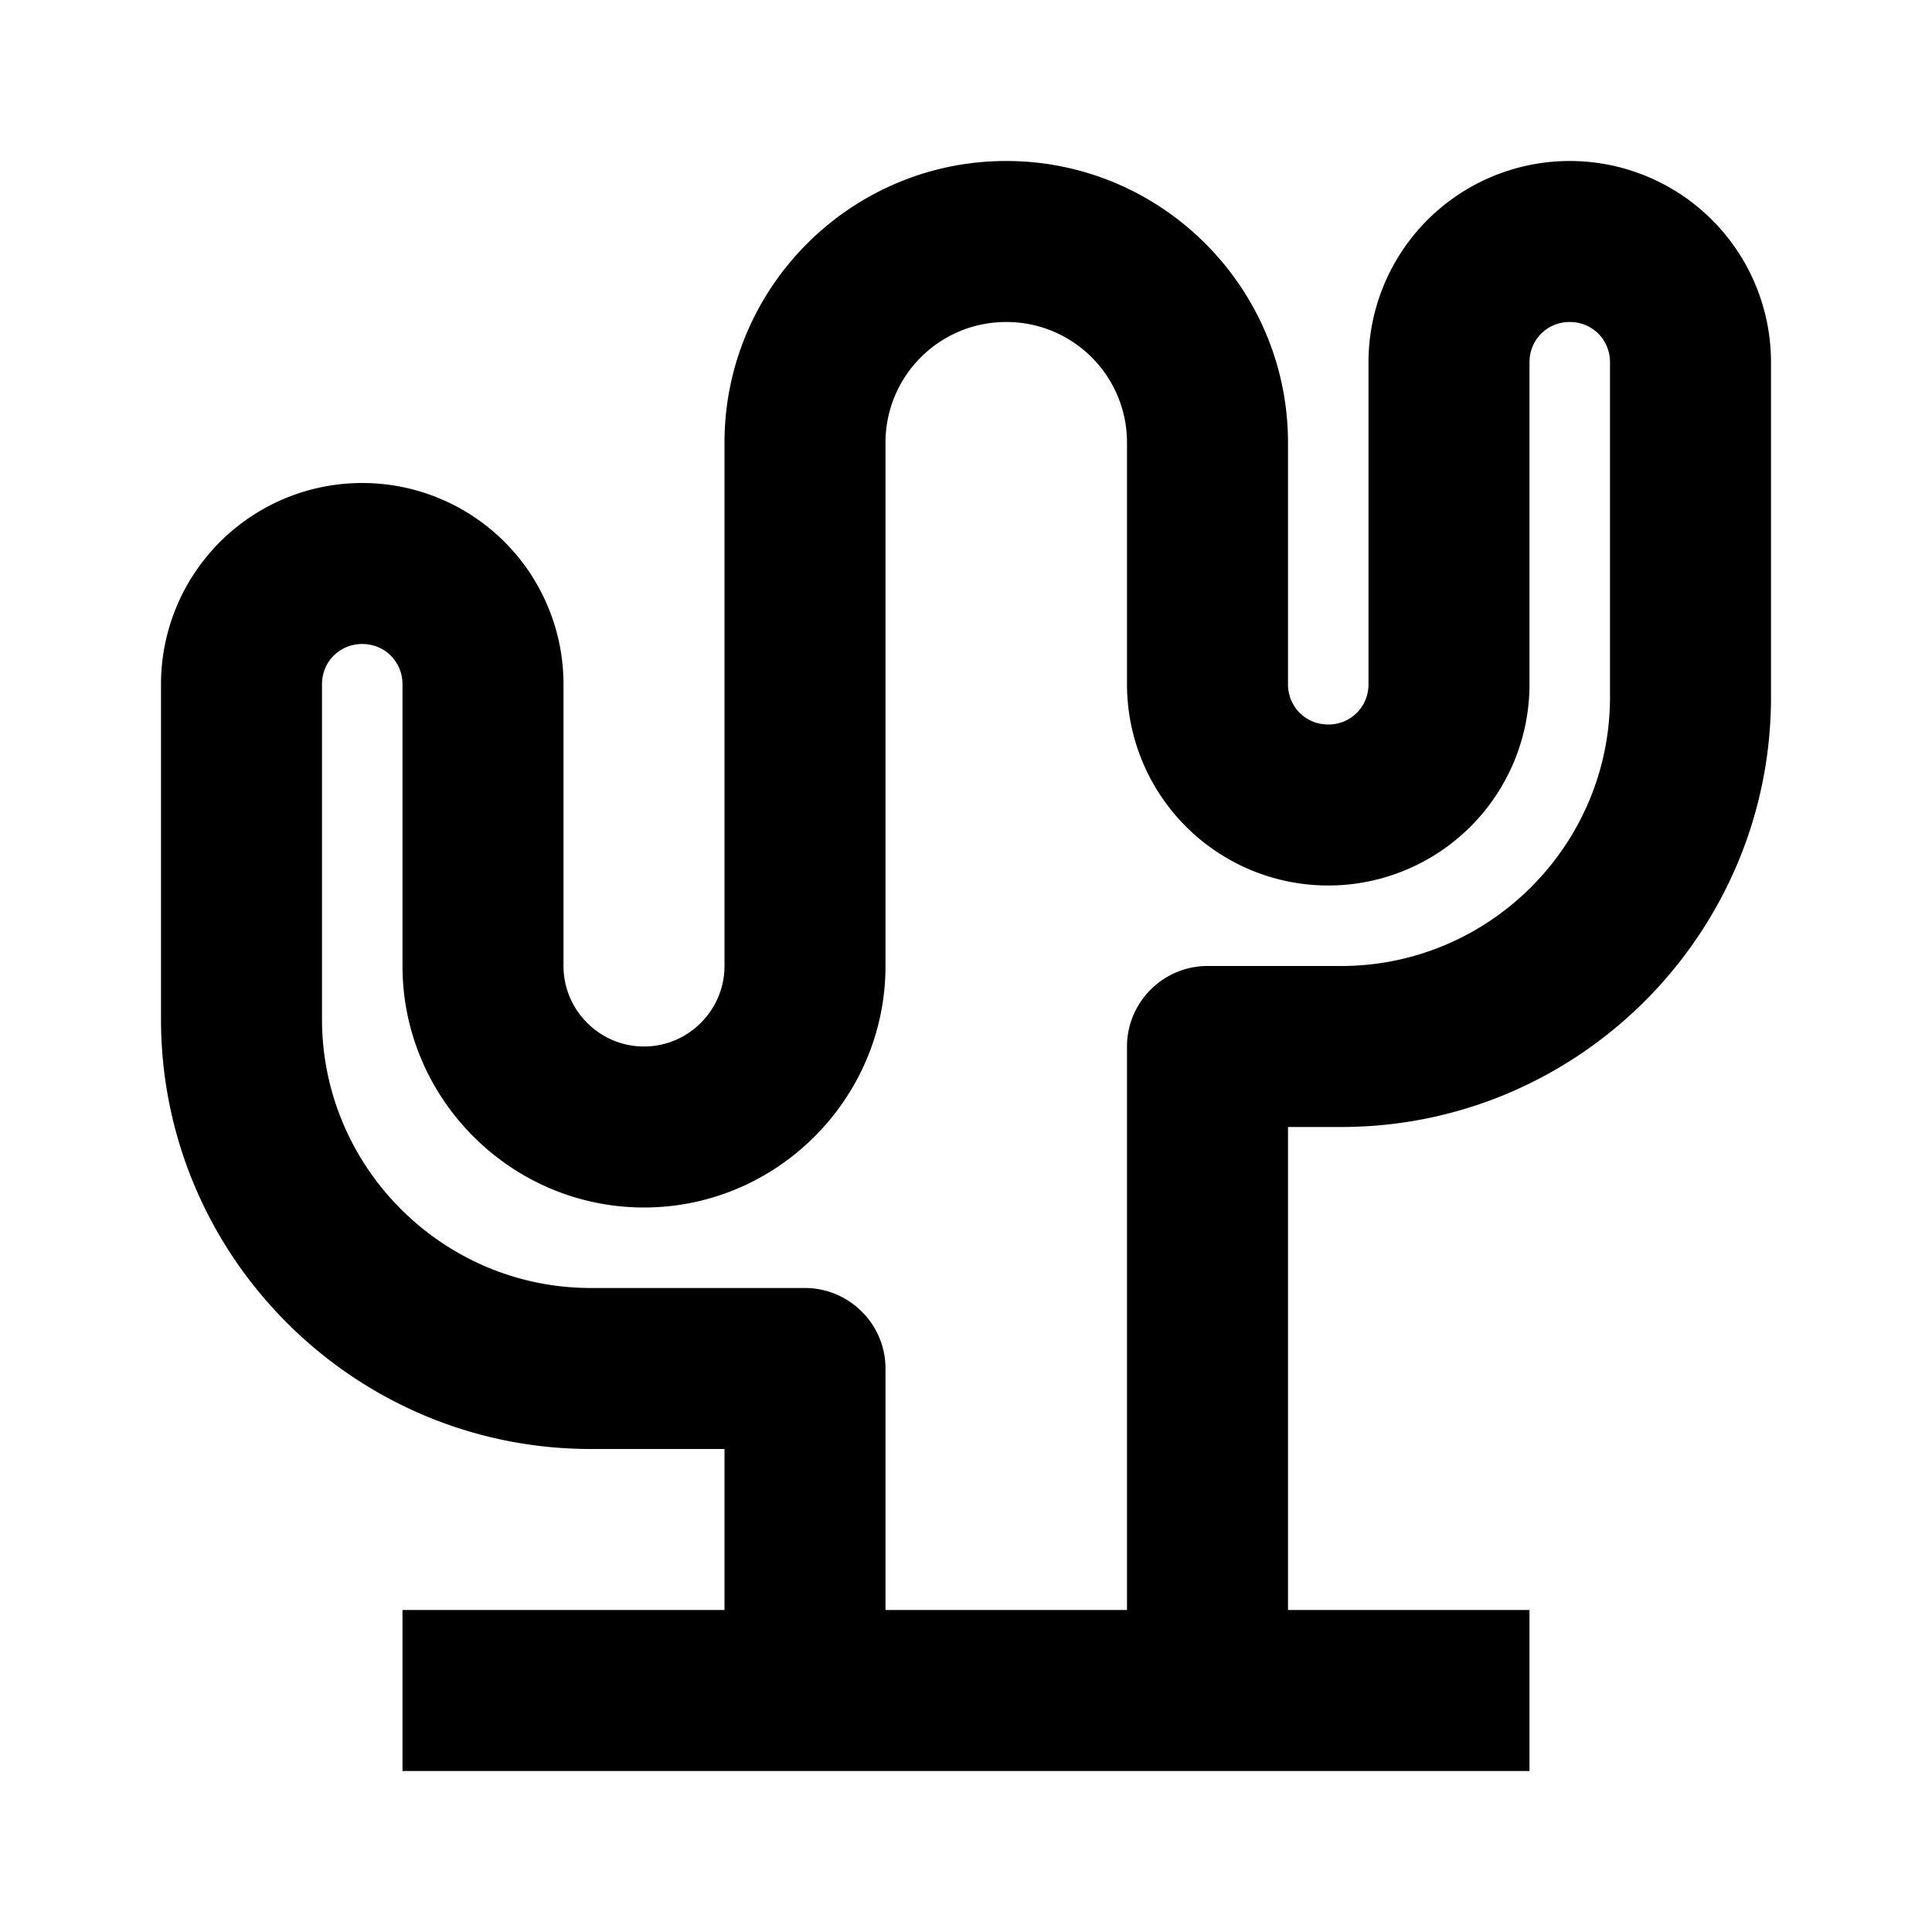 <svg xmlns="http://www.w3.org/2000/svg" width="24" height="24"><!--Boxicons v3.0 https://boxicons.com | License  https://docs.boxicons.com/free--><path d="M19.5 2A2.5 2.5 0 0 0 17 4.5v4c0 .28-.22.5-.5.5s-.5-.22-.5-.5v-3C16 3.57 14.43 2 12.5 2S9 3.57 9 5.5V12c0 .55-.45 1-1 1s-1-.45-1-1V8.5a2.5 2.5 0 0 0-5 0v4.16C2 15.61 4.4 18 7.34 18H9v2H5v2h14v-2h-3v-6h.66C19.61 14 22 11.6 22 8.66V4.5A2.5 2.5 0 0 0 19.5 2m.5 6.66C20 10.5 18.5 12 16.66 12H15c-.55 0-1 .45-1 1v7h-3v-3c0-.55-.45-1-1-1H7.34C5.5 16 4 14.5 4 12.66V8.5c0-.28.22-.5.5-.5s.5.22.5.5V12c0 1.65 1.35 3 3 3s3-1.35 3-3V5.5c0-.83.67-1.5 1.5-1.5s1.5.67 1.5 1.5v3a2.5 2.5 0 0 0 5 0v-4c0-.28.22-.5.5-.5s.5.22.5.5z"/></svg>